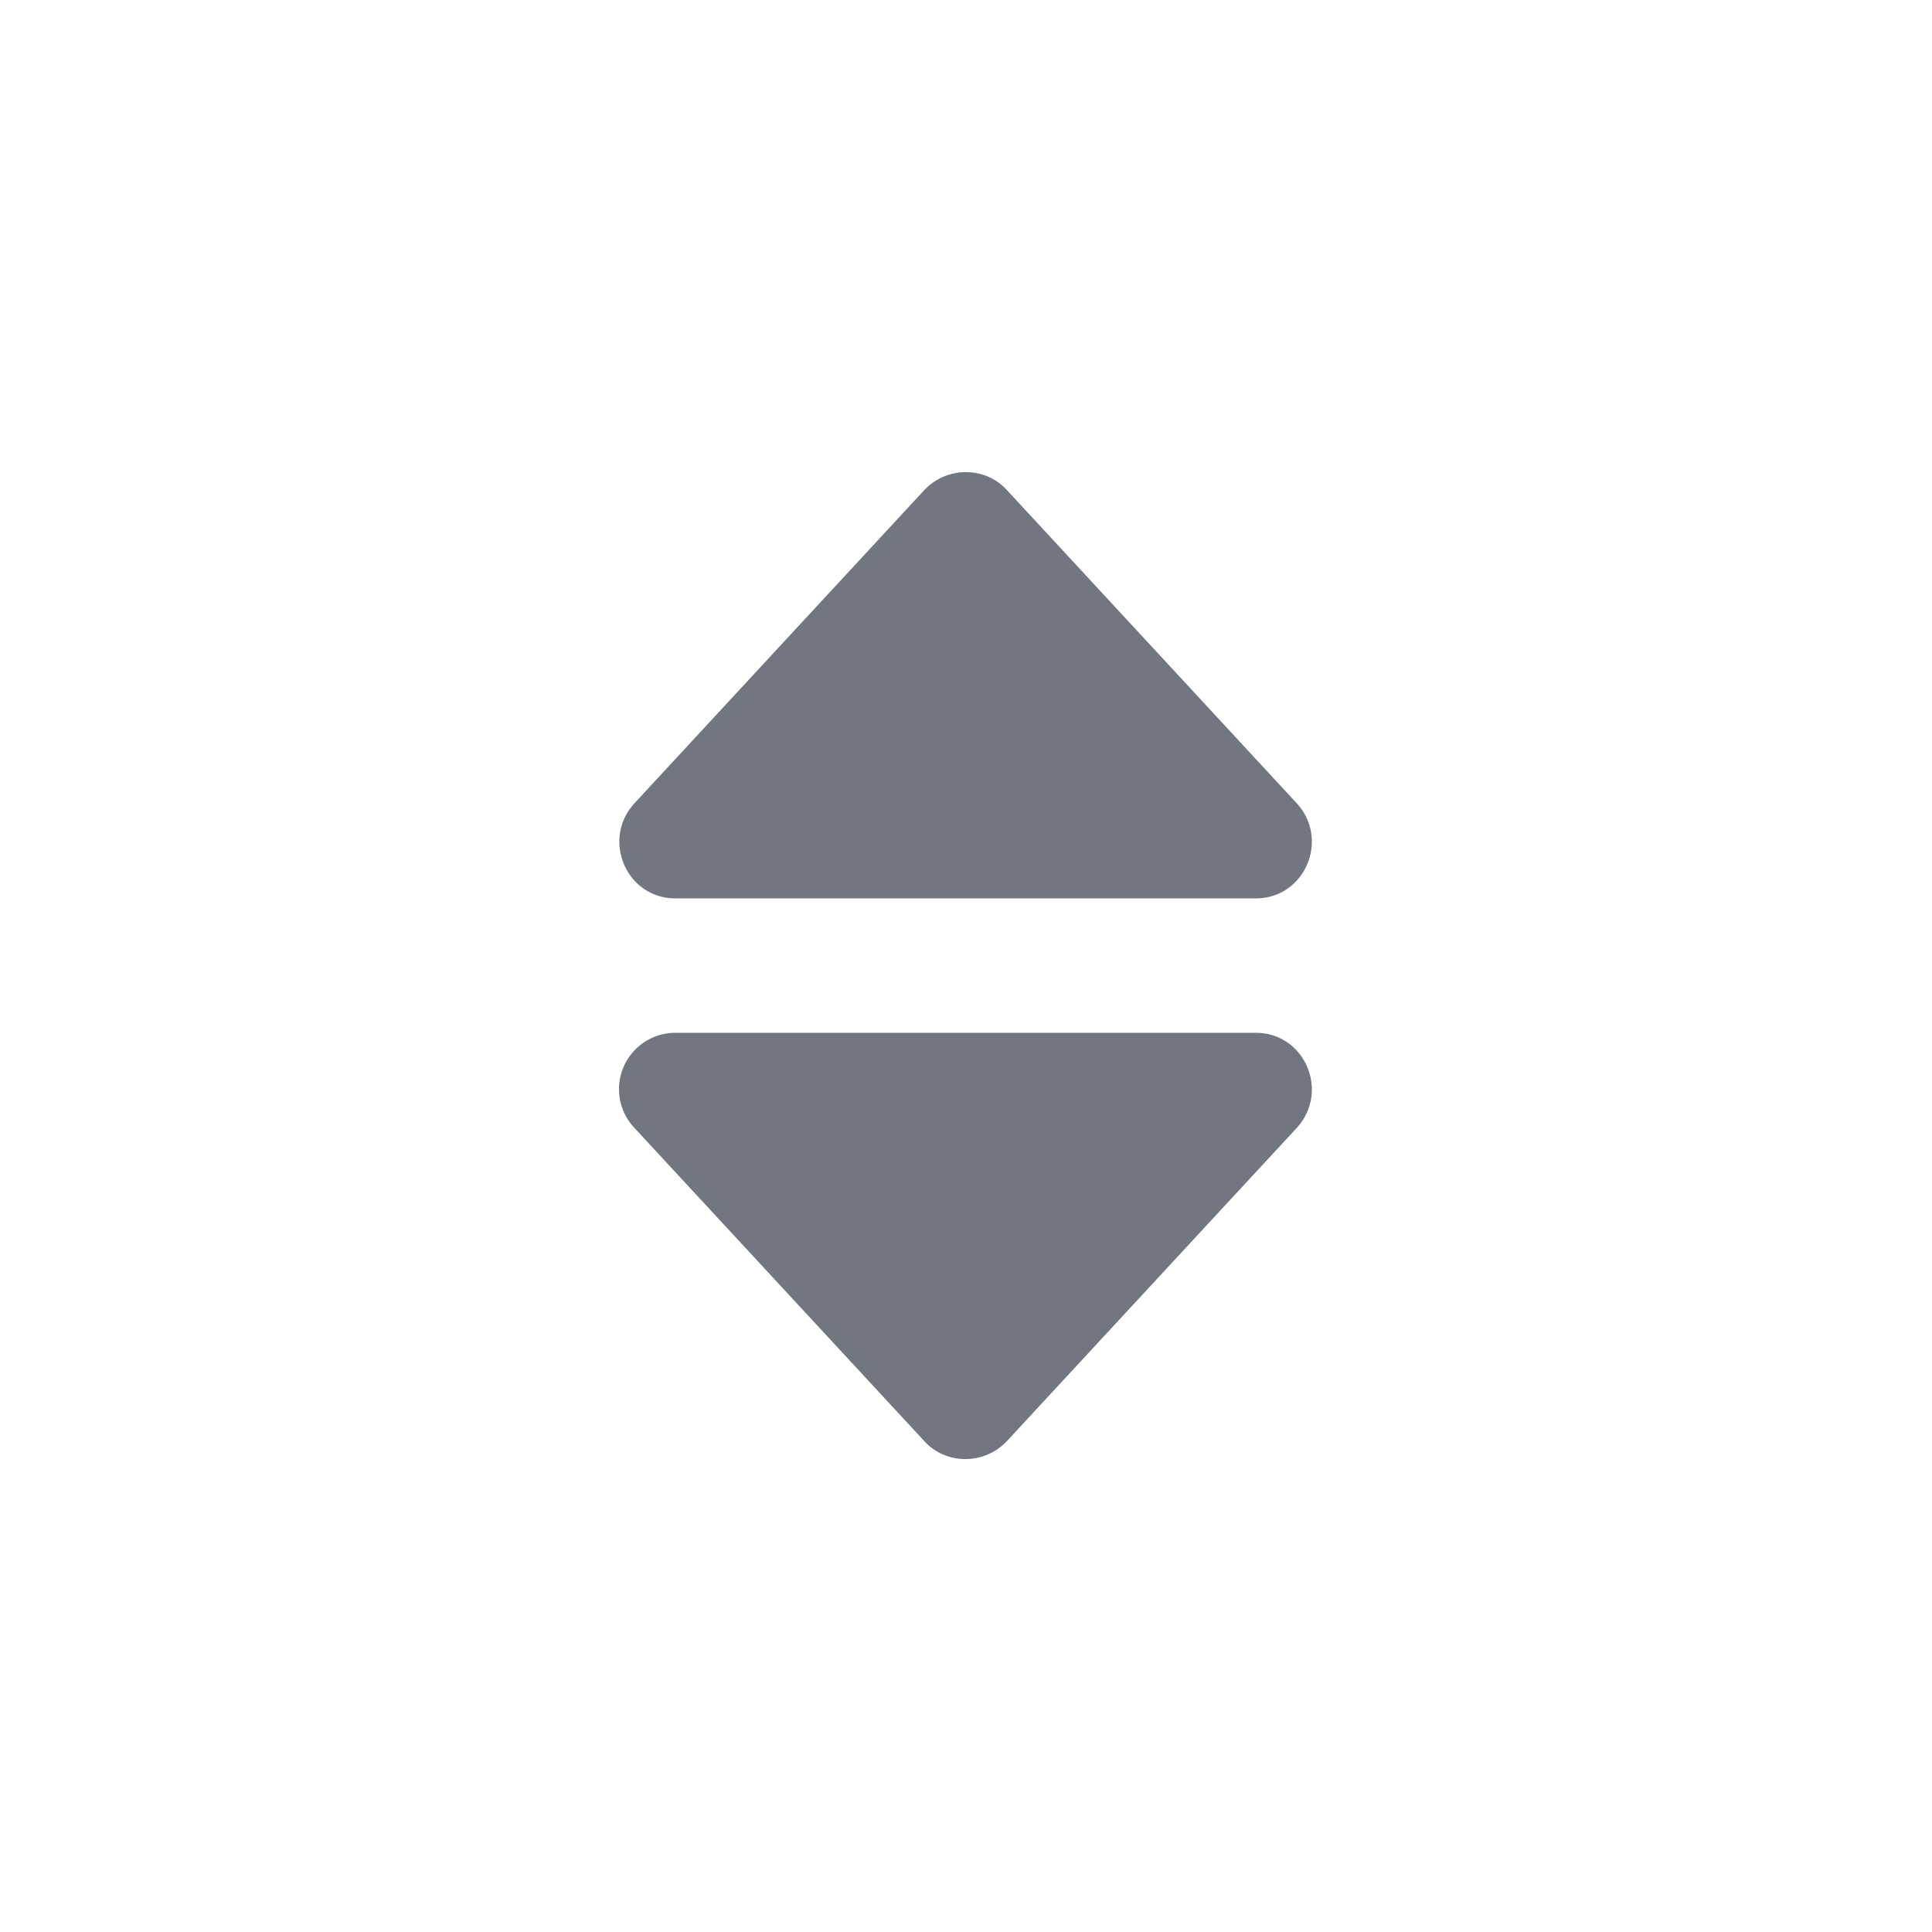 <svg xmlns="http://www.w3.org/2000/svg" fill="none" viewBox="0 0 24 24" focusable="false"><defs><clipPath id="Sort_Solid_svg__a"><path fill="#fff" fill-opacity="0" d="M0 0h24v24H0z"/></clipPath></defs><g clip-path="url(#Sort_Solid_svg__a)"><path fill="#717681" fill-rule="evenodd" d="M12.51 6.09c-.27-.3-.75-.3-1.03 0l-3.6 3.89c-.41.45-.1 1.18.51 1.18h7.21c.61 0 .92-.73.51-1.18zM11.48 17.9c.27.3.75.3 1.03 0l3.6-3.89c.41-.45.1-1.18-.51-1.18H8.39a.7.7 0 0 0-.51 1.18z"/></g></svg>